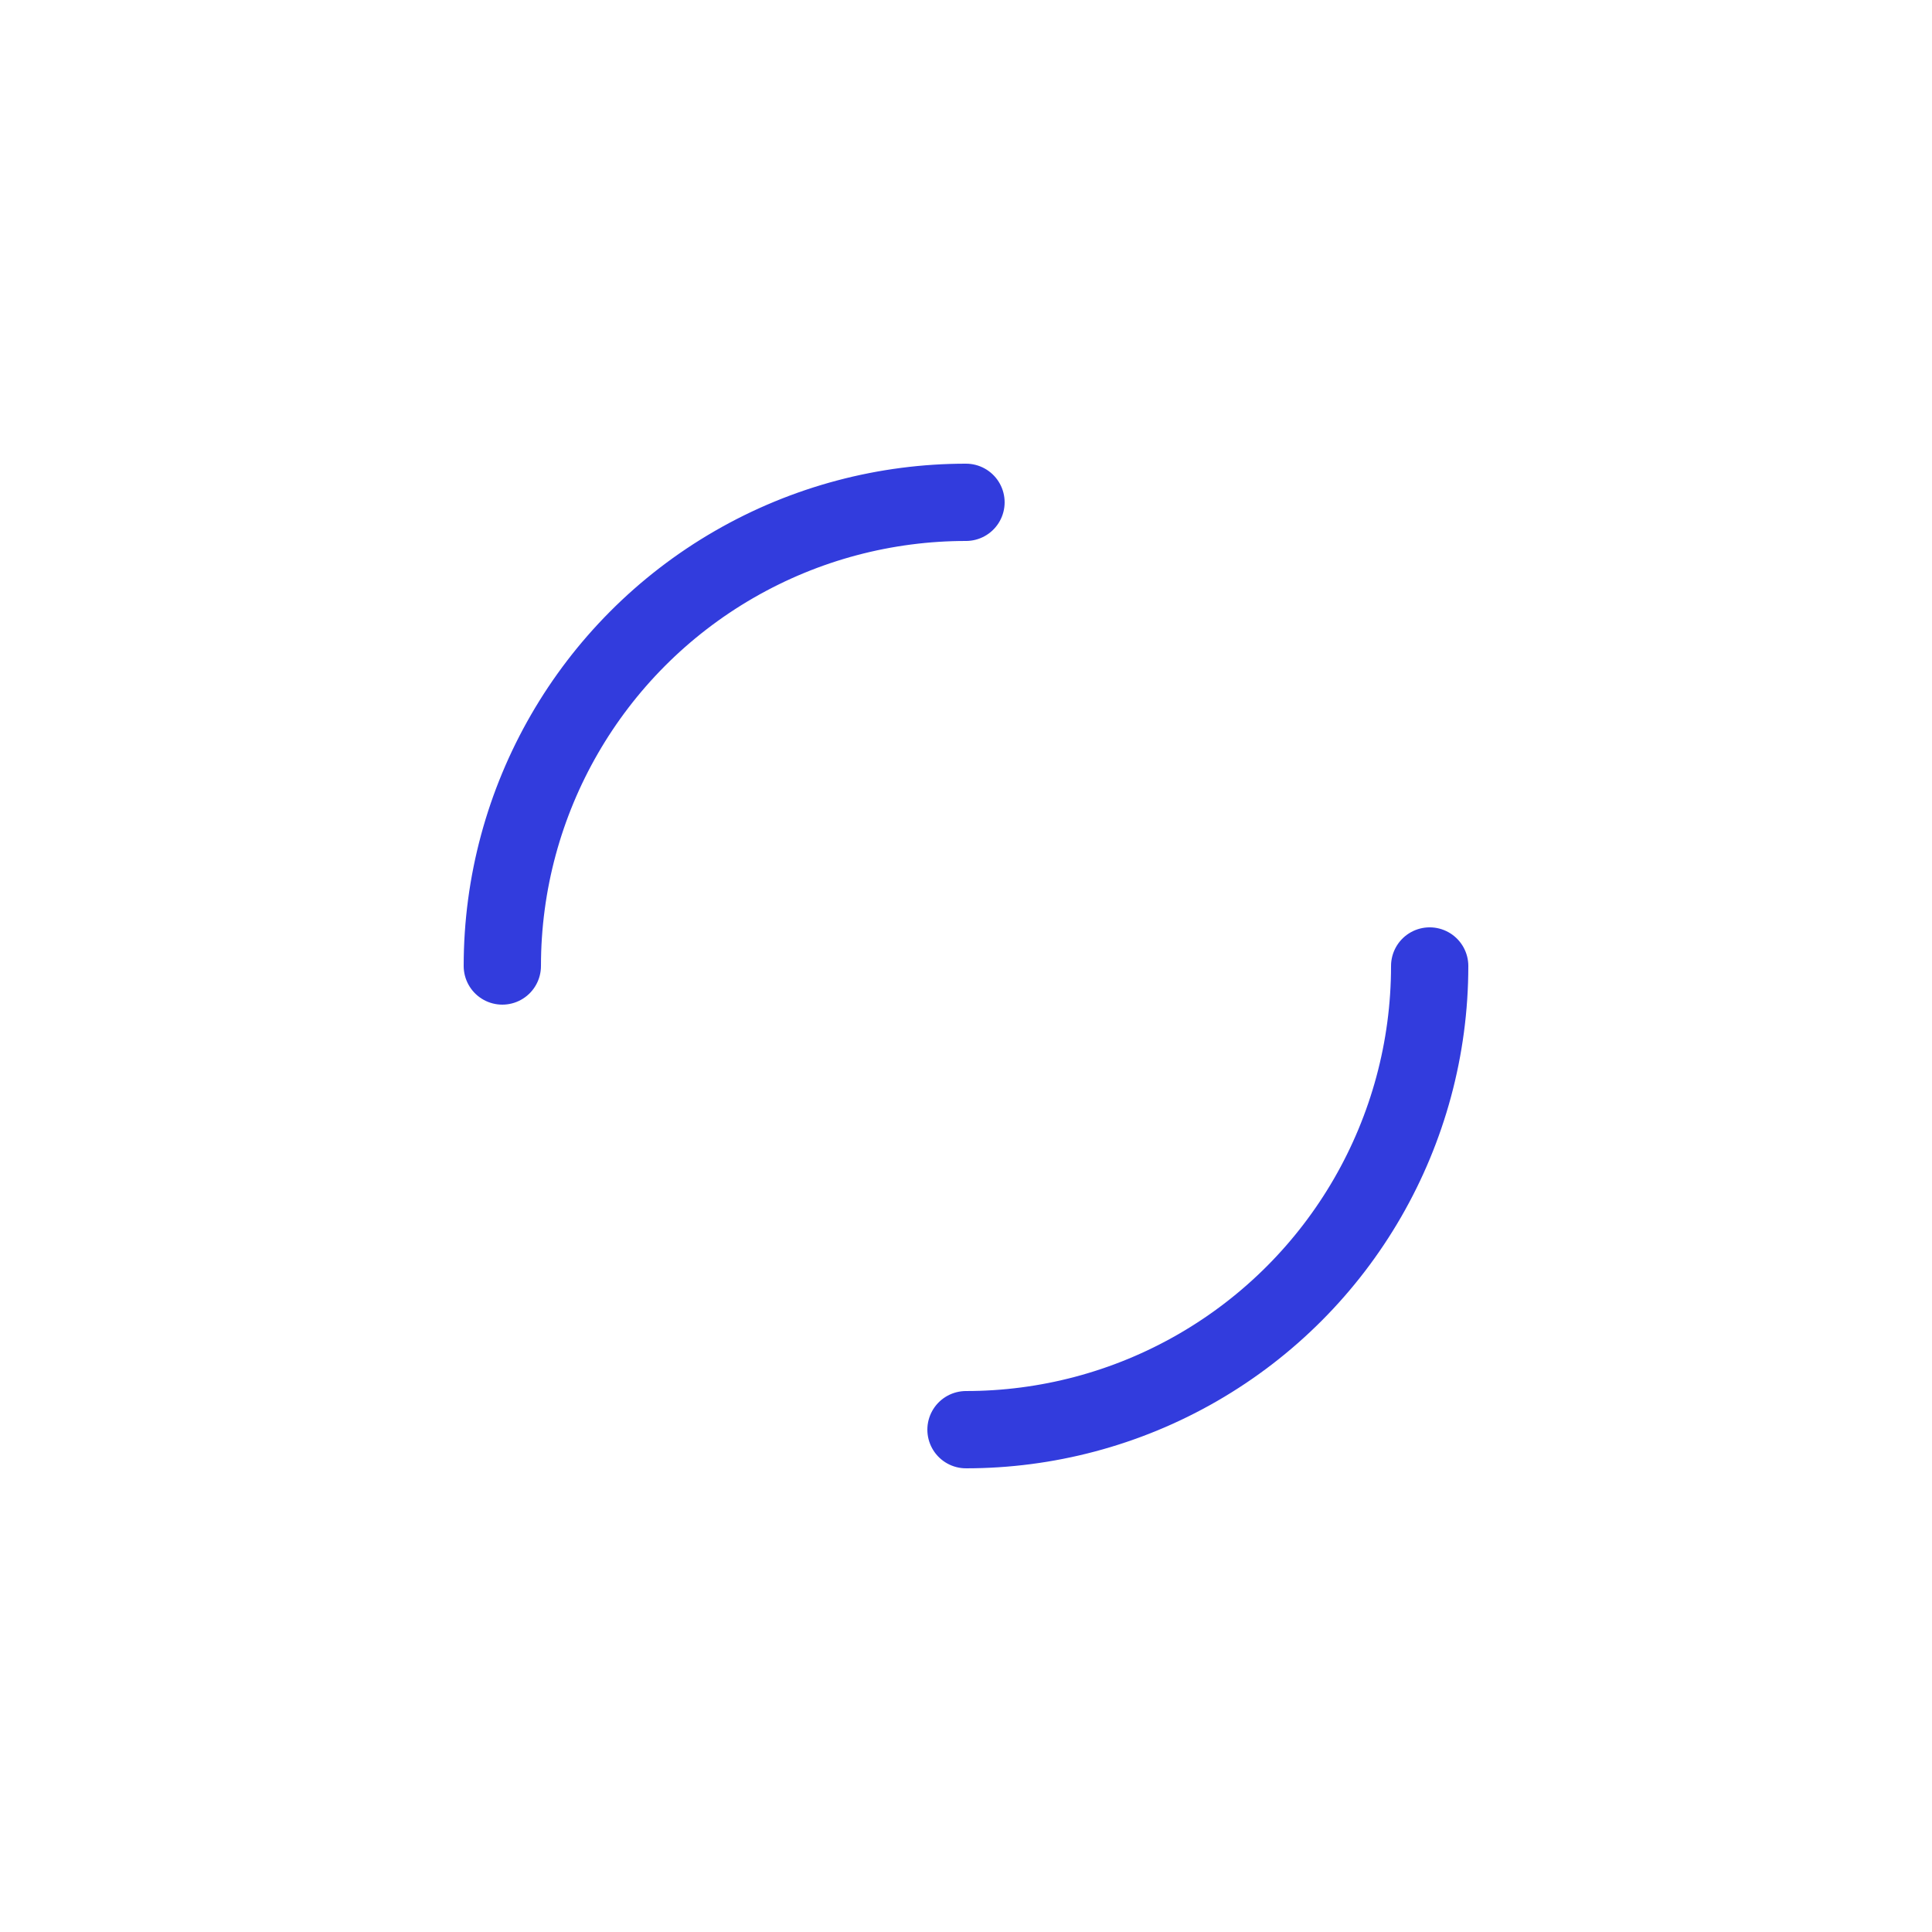 <svg xmlns="http://www.w3.org/2000/svg" viewBox="0 0 100 100" preserveAspectRatio="xMidYMid" width="200" height="200" style="shape-rendering: auto; display: block; background: transparent;" xmlns:xlink="http://www.w3.org/1999/xlink"><g><circle stroke-linecap="round" fill="none" stroke-dasharray="37.699 37.699" stroke="#323cdd" stroke-width="4" r="24" cy="50" cx="50">
  <animateTransform values="0 50 50;360 50 50" keyTimes="0;1" dur="0.621s" repeatCount="indefinite" type="rotate" attributeName="transform"></animateTransform>
</circle><g></g></g><!-- [ldio] generated by https://loading.io --></svg>